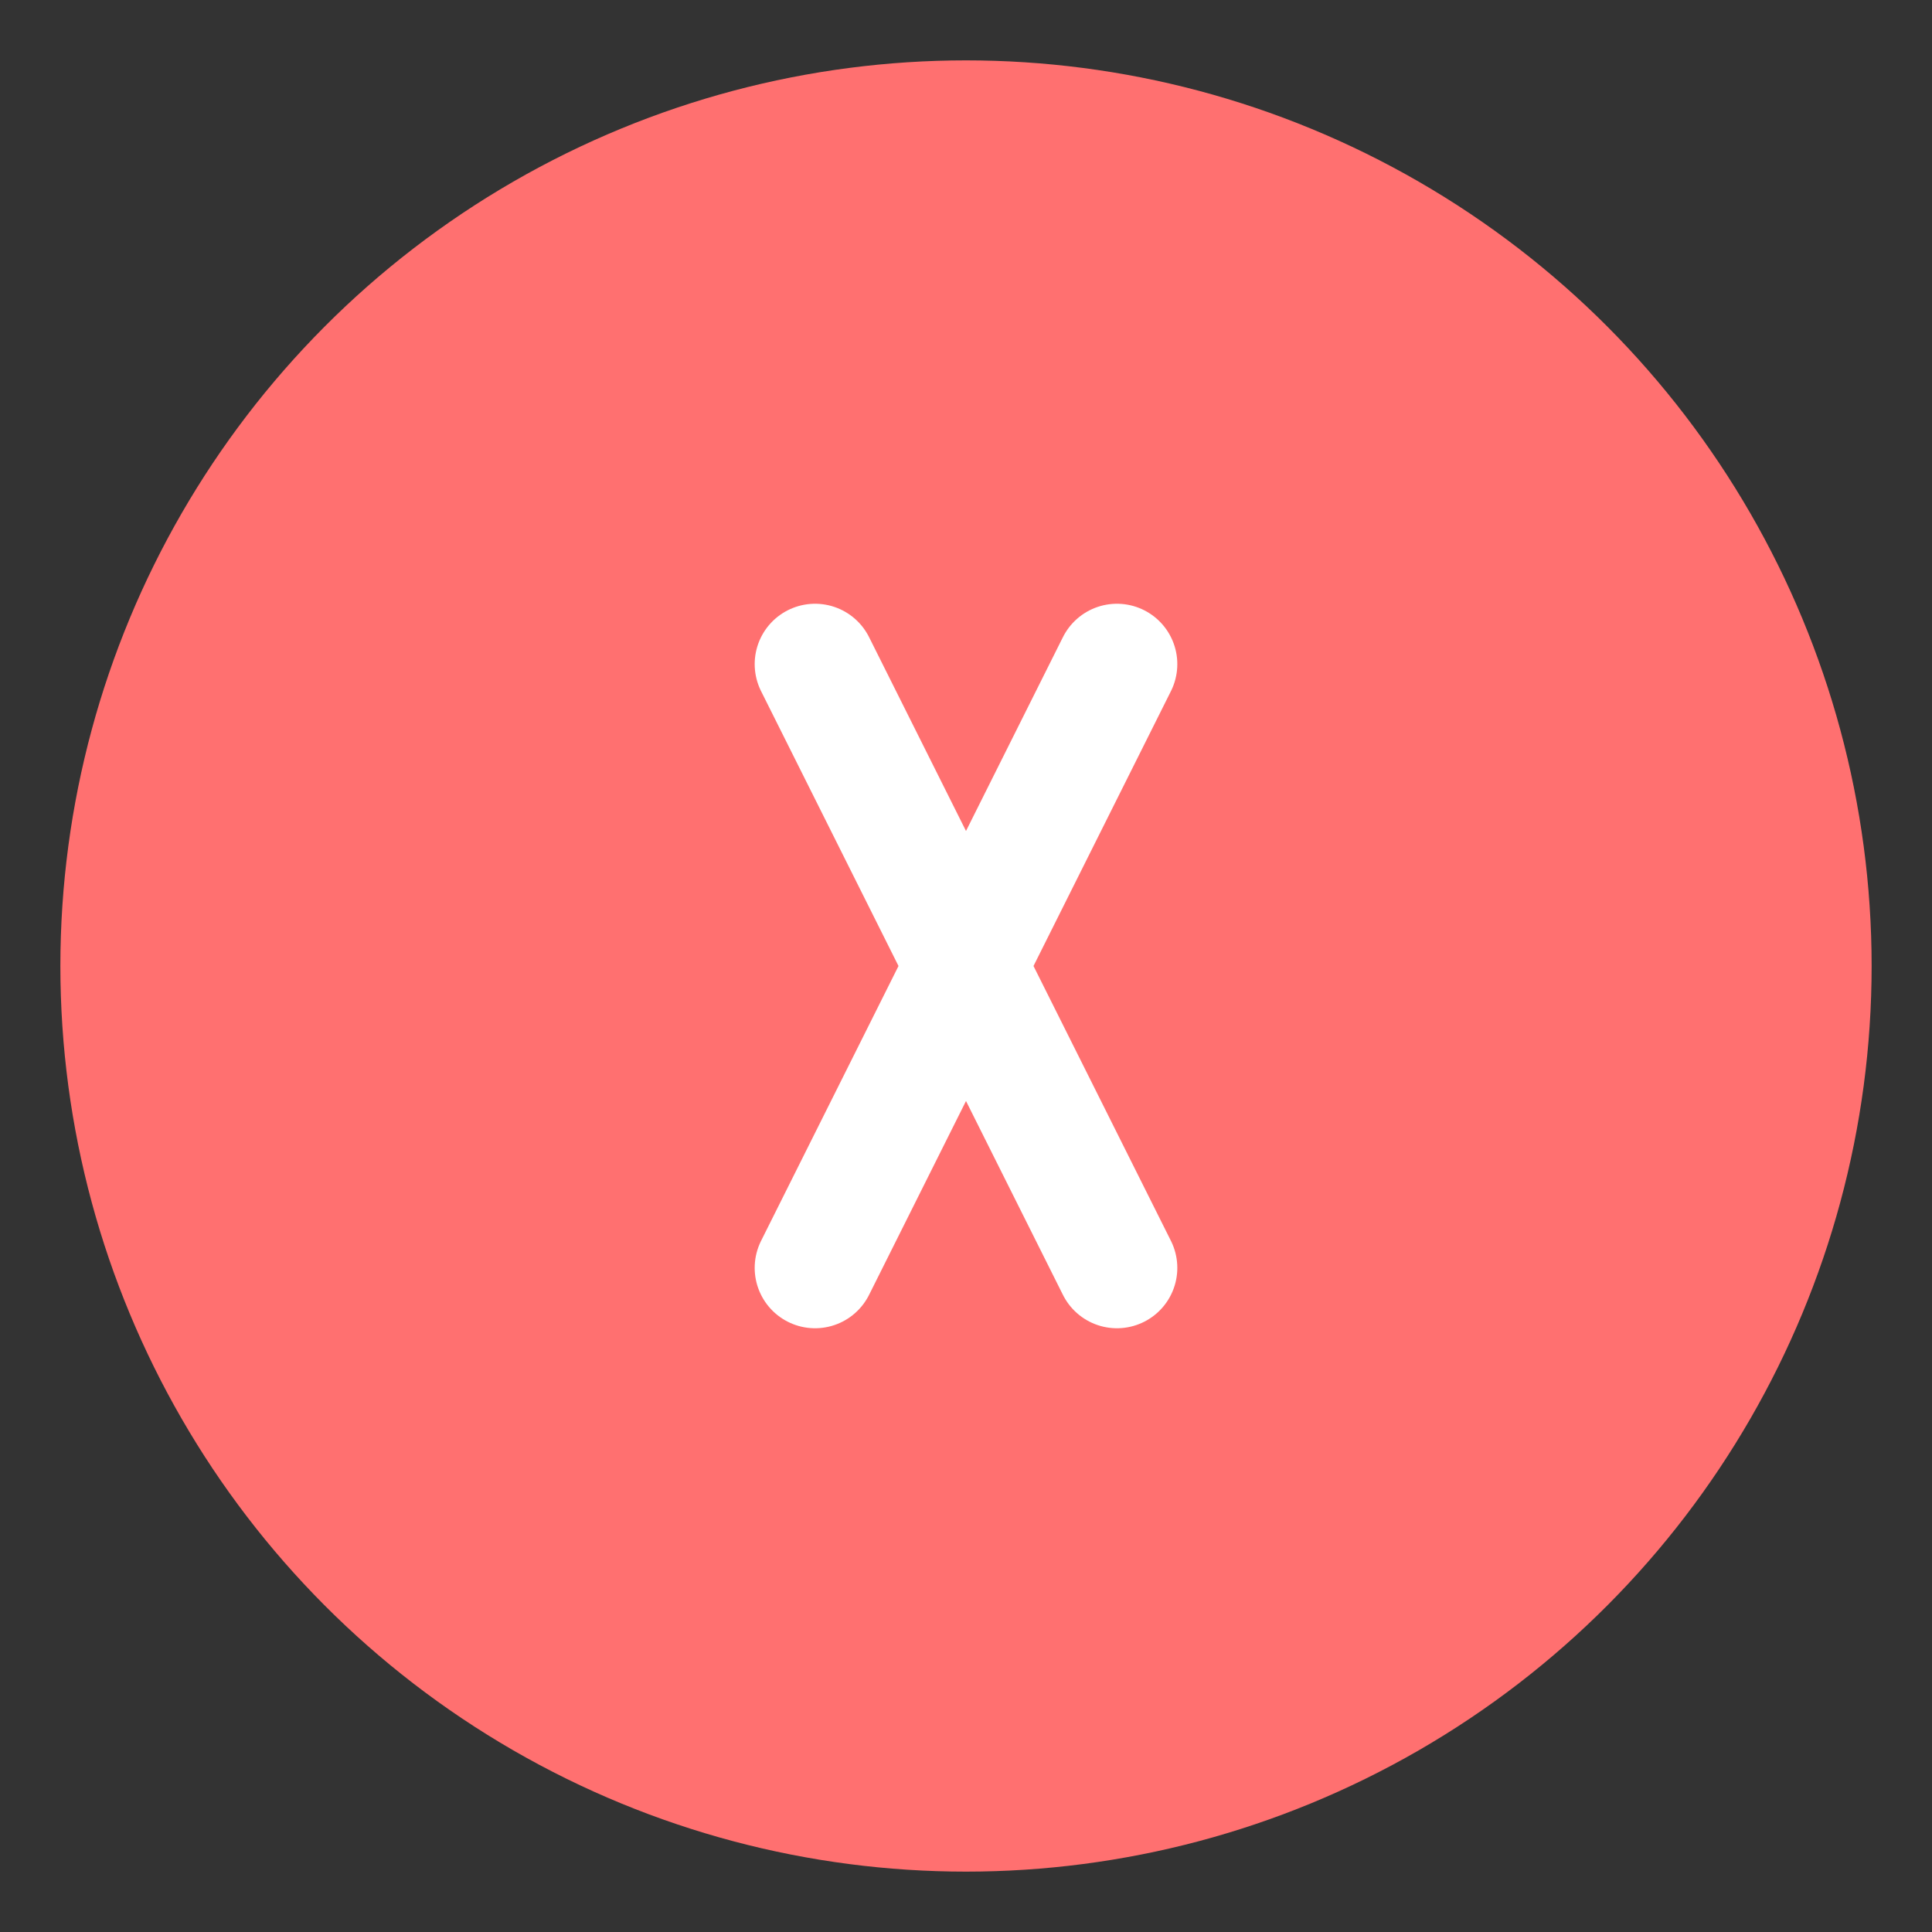 <svg
  viewBox="0 0 64 64"
  fill="none"
  xmlns="http://www.w3.org/2000/svg"
  width="30"
  height="30"
>
  <rect x="0" y="0" width="64" height="64" fill="#333333" stroke="none"/>
  <circle cx="32" cy="32" r="30" fill="#FF7070" />
  <path
    d="M27 22L37 42M37 22L27 42"
    stroke="white"
    stroke-width="4"
    stroke-linecap="round"
  />
</svg>






